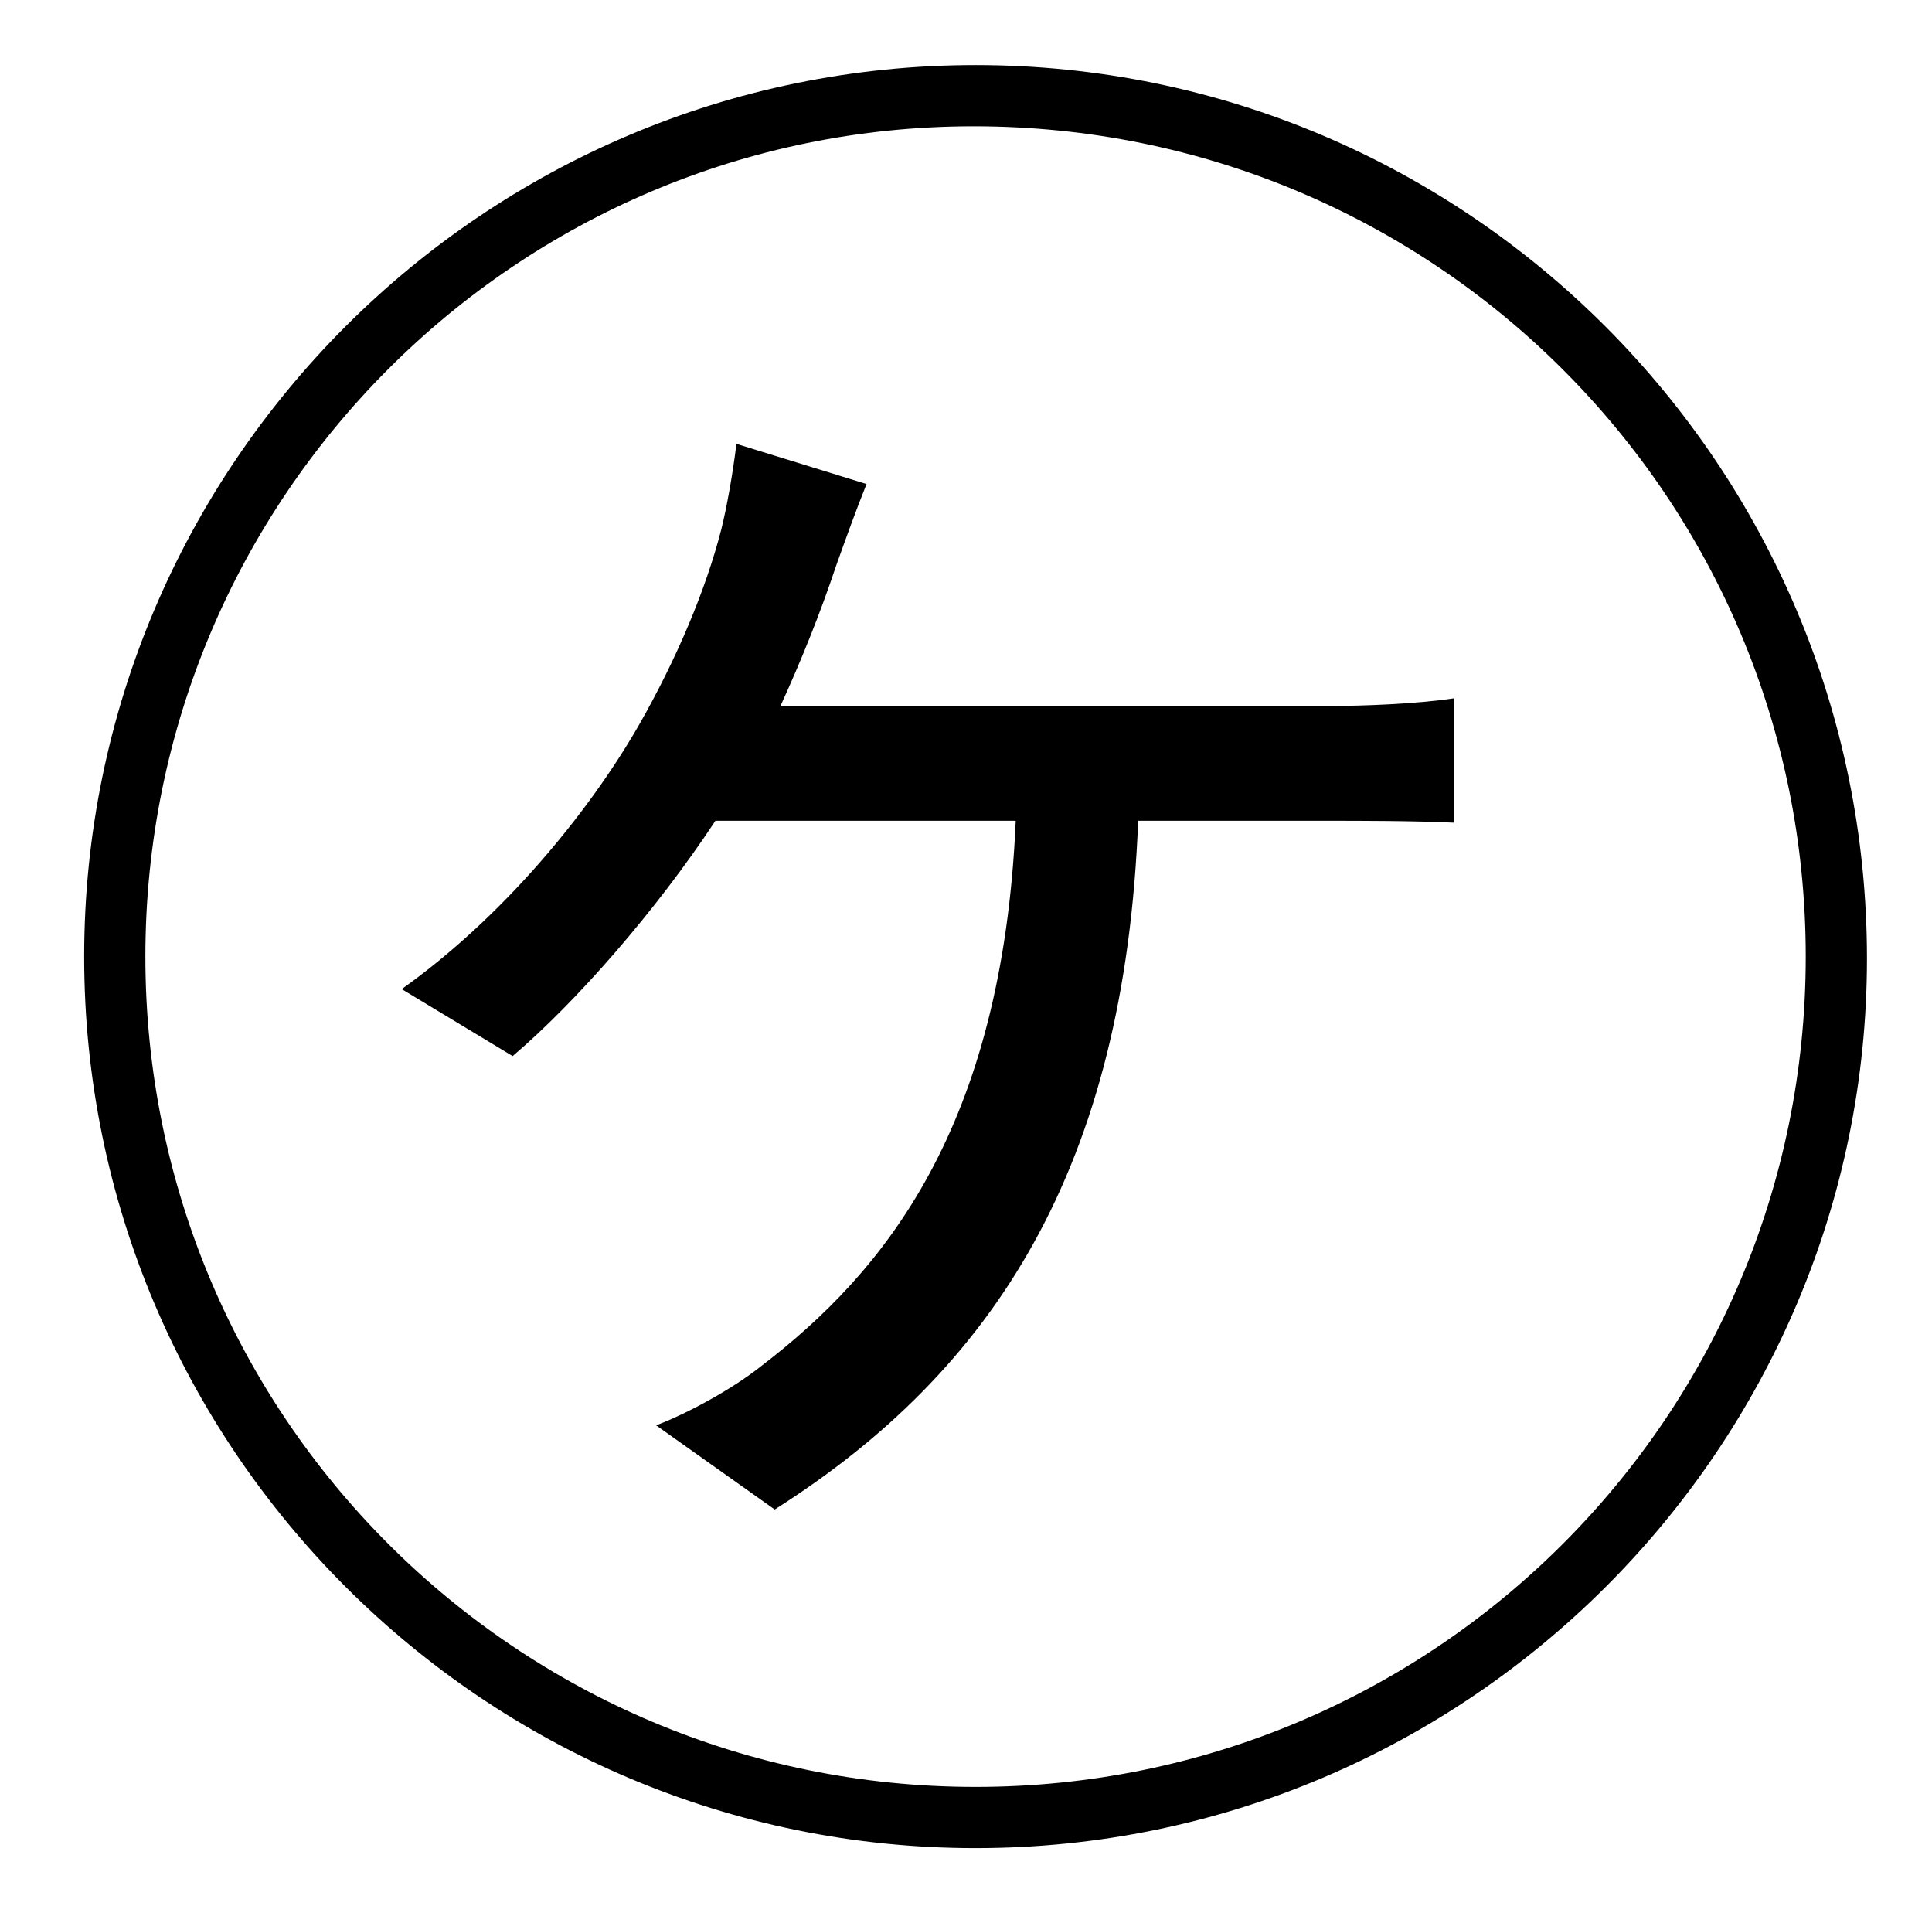 <?xml version="1.0" standalone="no"?>
<!DOCTYPE svg PUBLIC "-//W3C//DTD SVG 1.1//EN" "http://www.w3.org/Graphics/SVG/1.1/DTD/svg11.dtd" >
<svg xmlns="http://www.w3.org/2000/svg" xmlns:xlink="http://www.w3.org/1999/xlink" version="1.1" viewBox="-10 0 1010 1000">
   <path fill="currentColor"
d="M398 369h287c17 0 45 -1 65 -4v65c-21 -1 -49 -1 -65 -1h-100c-7 181 -75 287 -190 360l-62 -44c16 -6 40 -19 55 -31c64 -49 126 -124 133 -285h-157c-31 47 -73 95 -106 123l-58 -35c52 -37 97 -91 124 -138c20 -35 35 -71 43 -102c3 -12 6 -29 8 -45l68 21
c-6 15 -11 29 -16 43c-8 24 -18 49 -29 73zM500 934c240 0 434 -194 434 -434s-194 -434 -435 -434c-239 0 -433 194 -433 434s194 434 434 434zM500 34c257 0 466 209 466 467c0 256 -209 465 -466 465s-466 -209 -466 -466s209 -466 466 -466z" />
</svg>
